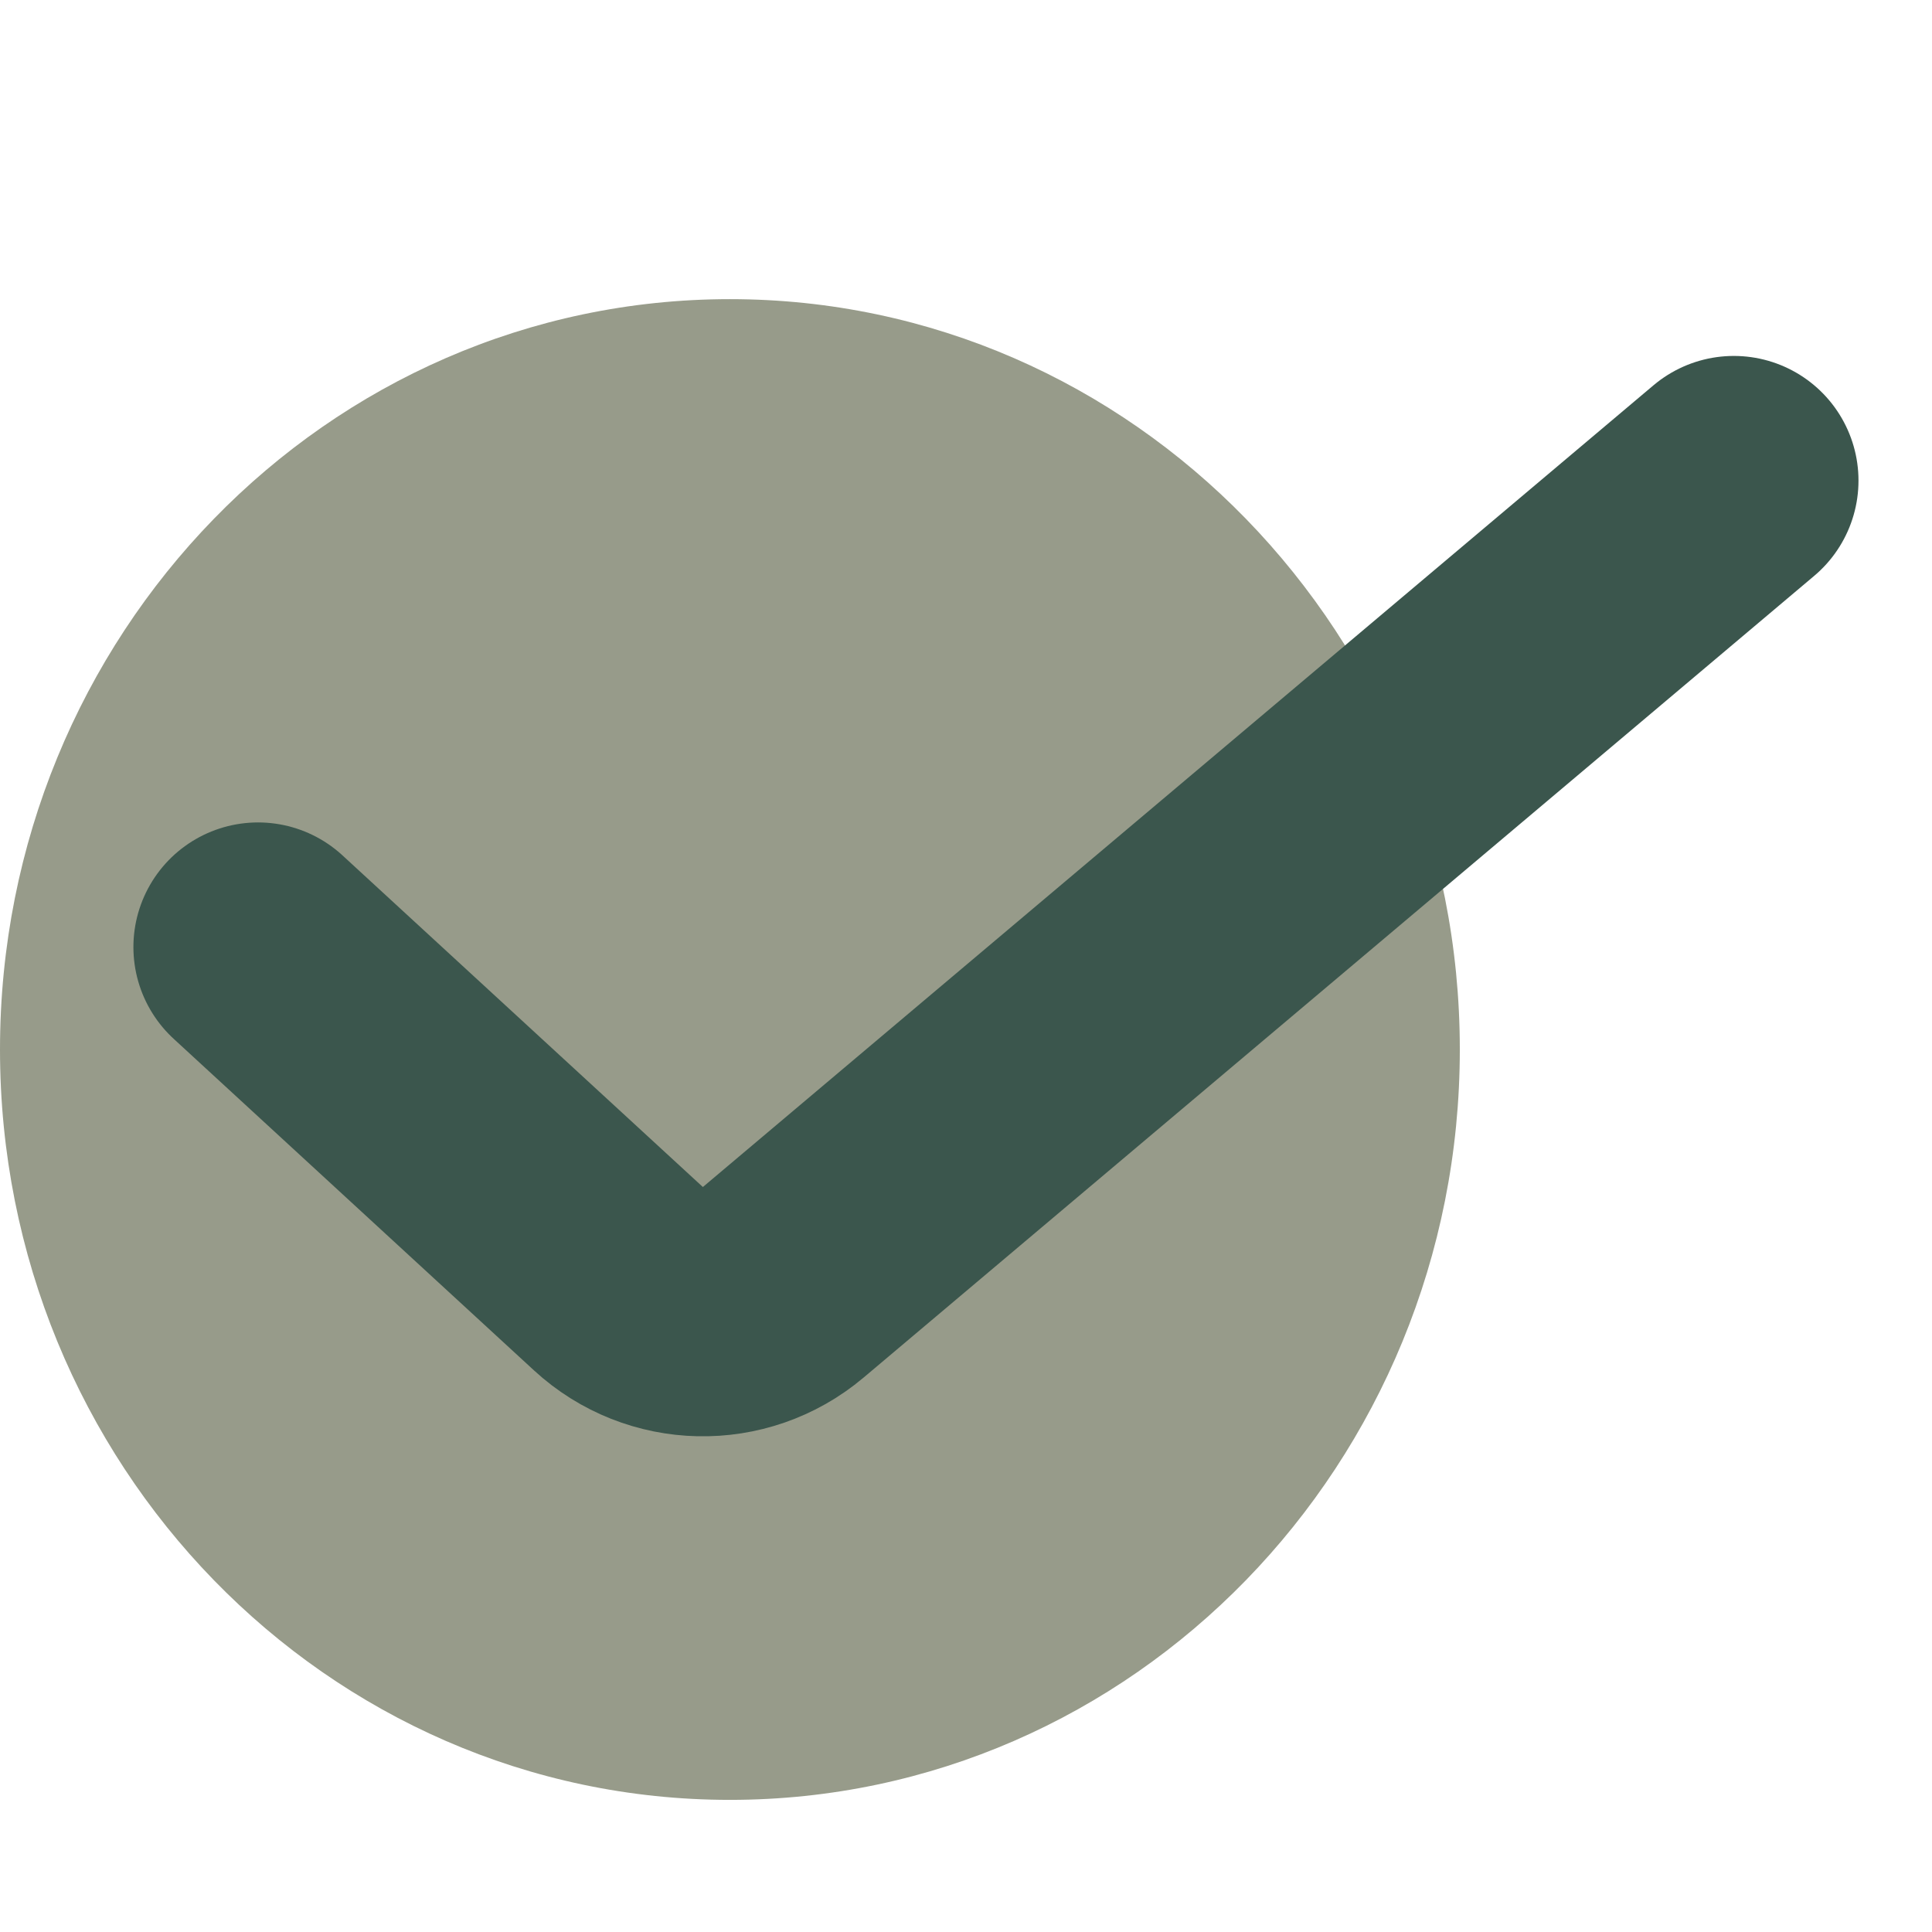 <svg width="155" height="155" viewBox="0 0 155 155" fill="none" xmlns="http://www.w3.org/2000/svg">
<path d="M58.559 144.4C26.216 144.4 0 117.445 0 84.2C0 50.955 26.216 24 58.559 24C90.902 24 117.118 50.955 117.118 84.2C117.118 117.445 90.902 144.4 58.559 144.4Z" fill="#979B8A"/>
<path d="M20.703 75.982L49.618 102.59C53.324 106 58.987 106.123 62.837 102.876L139.102 38.556" stroke="#3B564D" stroke-width="20" stroke-linecap="round"/>
</svg>
